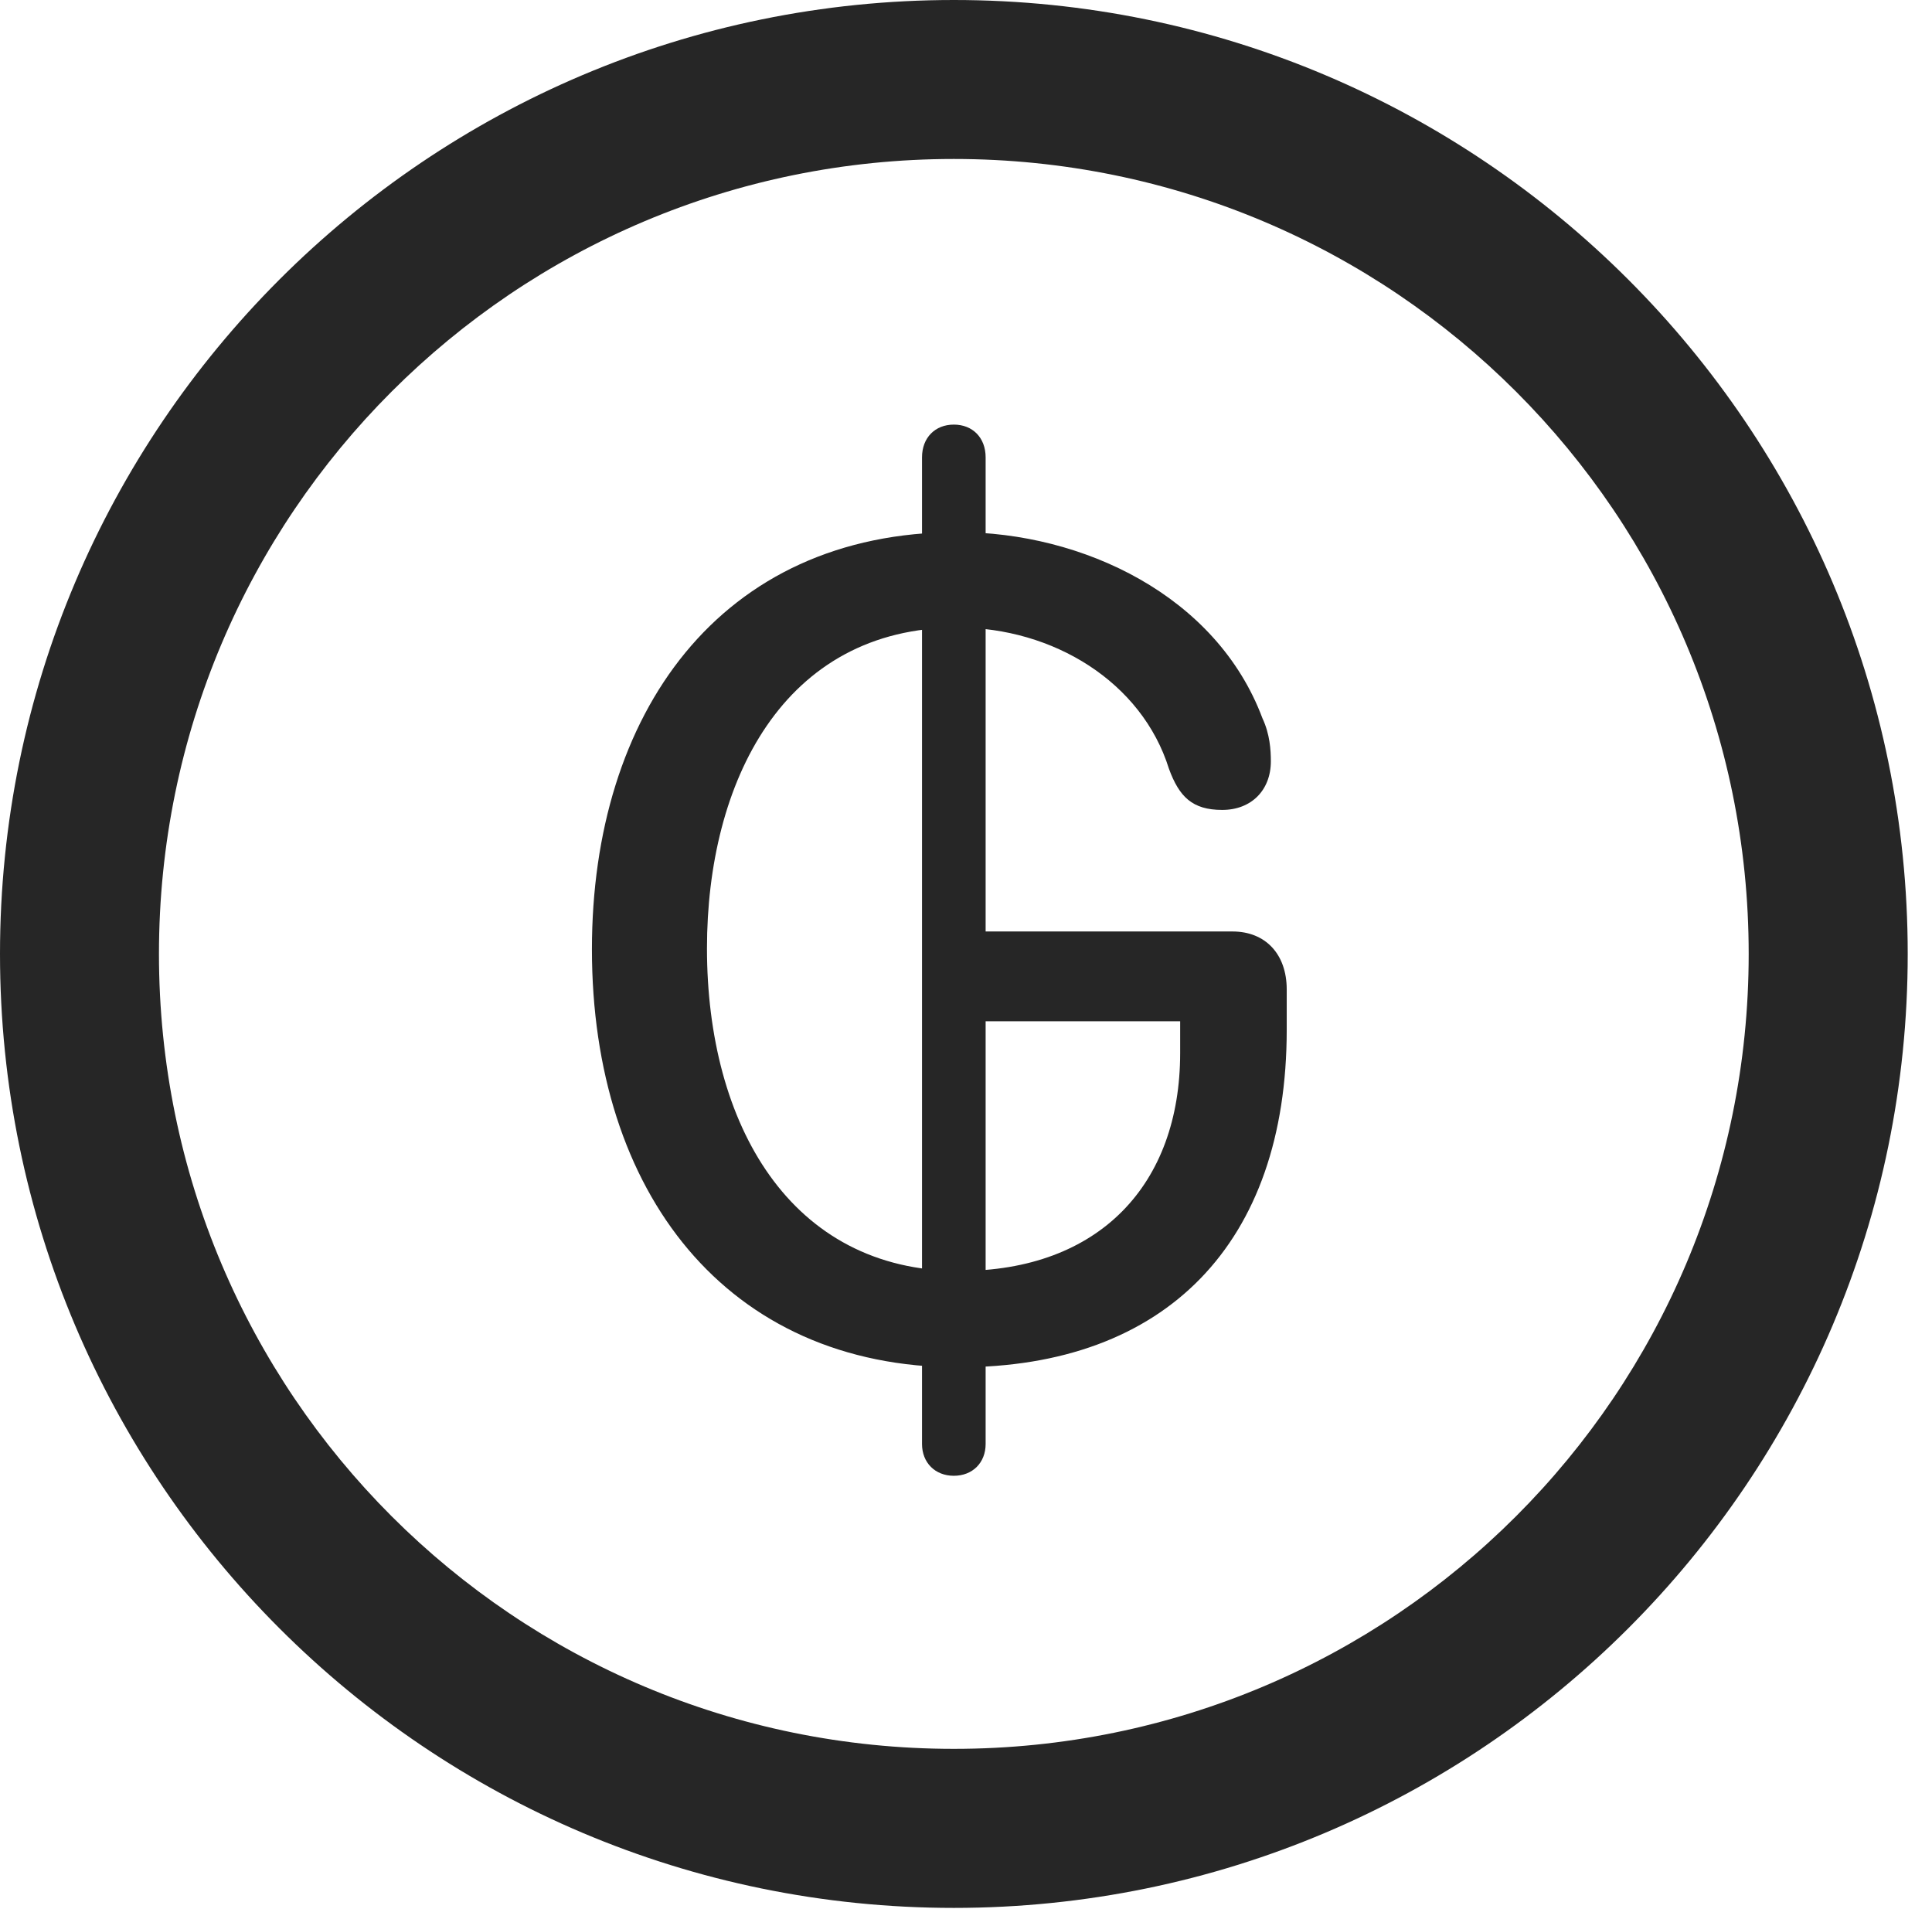 <?xml version="1.0" encoding="UTF-8"?>
<!--Generator: Apple Native CoreSVG 326-->
<!DOCTYPE svg
PUBLIC "-//W3C//DTD SVG 1.1//EN"
       "http://www.w3.org/Graphics/SVG/1.1/DTD/svg11.dtd">
<svg version="1.1" xmlns="http://www.w3.org/2000/svg" xmlns:xlink="http://www.w3.org/1999/xlink" viewBox="0 0 28.246 27.904">
 <g>
  <rect height="27.904" opacity="0" width="28.246" x="0" y="0"/>
  <path d="M13.945 27.891C21.643 27.891 27.891 21.643 27.891 13.945C27.891 6.248 21.643 0 13.945 0C6.248 0 0 6.248 0 13.945C0 21.643 6.248 27.891 13.945 27.891ZM13.945 25.566C7.52 25.566 2.324 20.371 2.324 13.945C2.324 7.52 7.52 2.324 13.945 2.324C20.371 2.324 25.566 7.52 25.566 13.945C25.566 20.371 20.371 25.566 13.945 25.566Z" fill="black" fill-opacity="0.85"/>
  <path d="M14.014 19.988C17.049 19.988 18.812 18.17 18.812 15.053L18.812 14.465C18.812 13.945 18.498 13.617 18.02 13.617L14.287 13.617L14.287 14.93L17.254 14.93L17.254 15.395C17.254 17.309 16.078 18.58 14.027 18.58C11.553 18.58 10.336 16.434 10.336 13.863C10.336 11.443 11.443 9.174 14 9.174C15.395 9.174 16.693 9.967 17.09 11.238C17.24 11.648 17.432 11.84 17.869 11.84C18.293 11.84 18.58 11.553 18.58 11.129C18.58 10.965 18.566 10.732 18.457 10.5C17.787 8.709 15.832 7.779 14 7.779C10.514 7.779 8.654 10.445 8.654 13.877C8.654 17.432 10.623 19.988 14.014 19.988ZM13.945 21.574C14.219 21.574 14.41 21.383 14.41 21.109L14.41 6.686C14.41 6.398 14.219 6.207 13.945 6.207C13.672 6.207 13.48 6.398 13.48 6.686L13.48 21.109C13.48 21.383 13.672 21.574 13.945 21.574Z" fill="black" fill-opacity="0.85"/>
 </g>
</svg>
